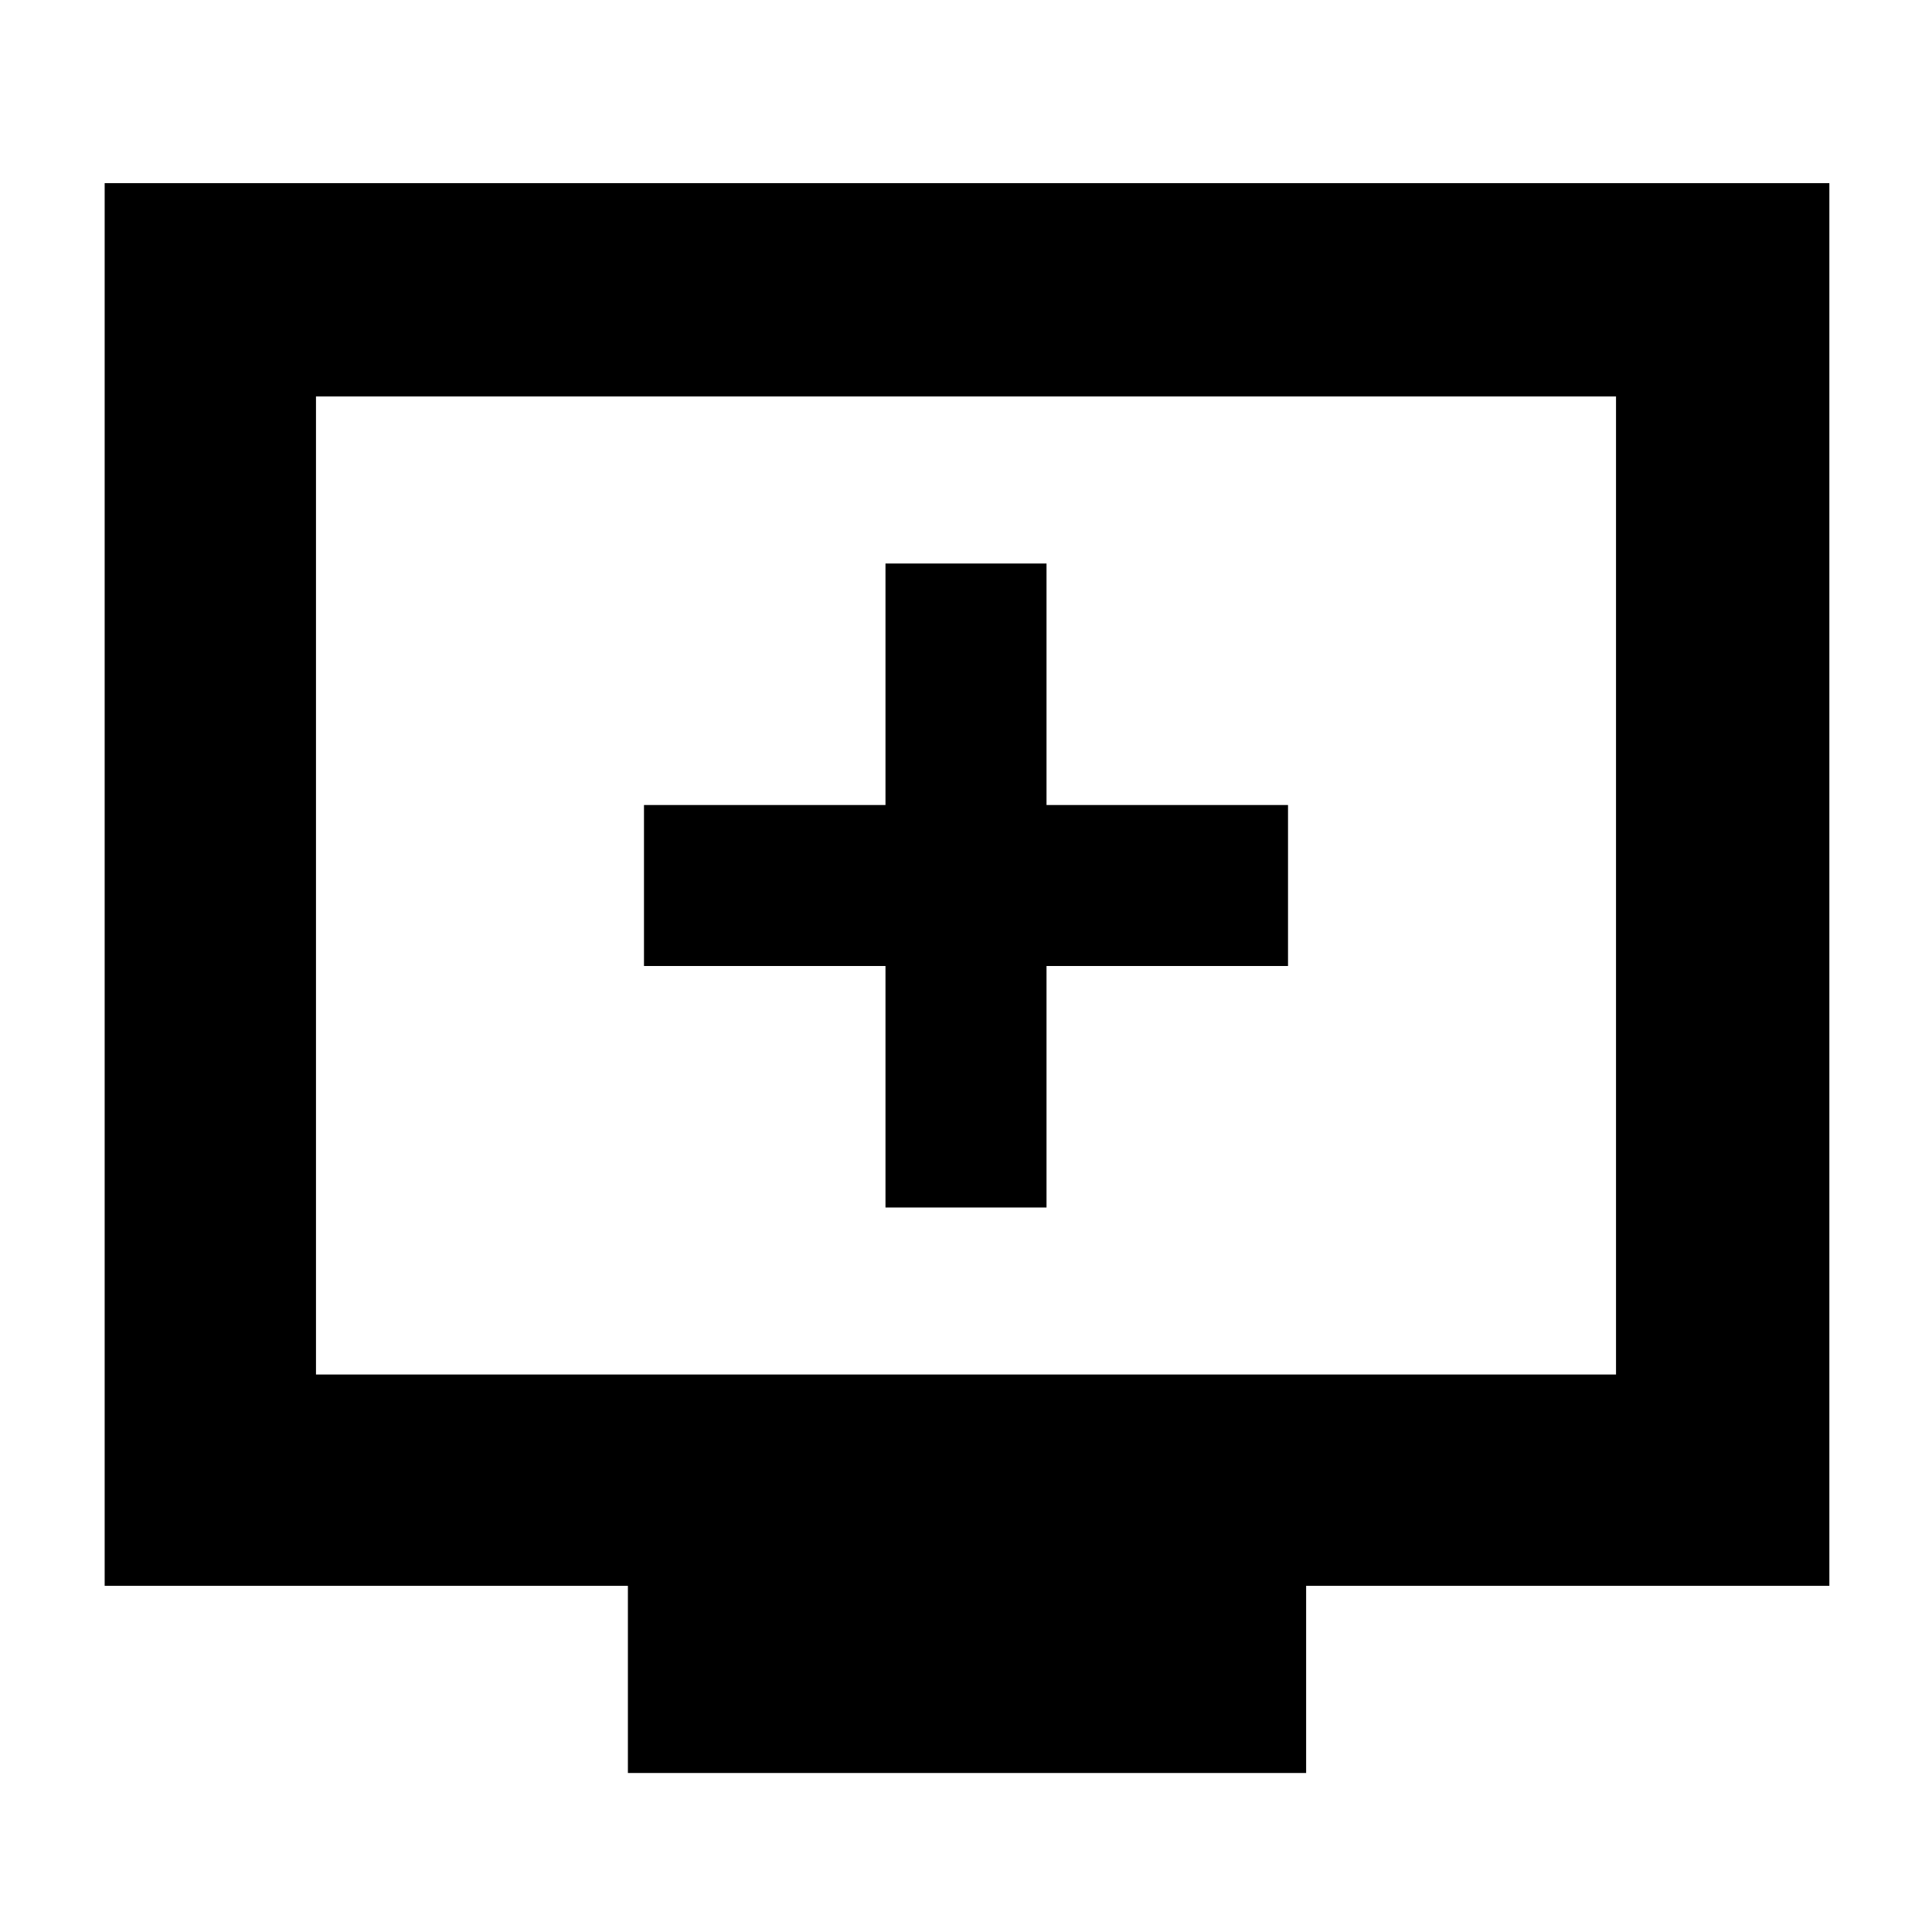 <svg xmlns="http://www.w3.org/2000/svg" height="40" width="40"><path d="M18.333 25H21.667V20H26.667V16.667H21.667V11.667H18.333V16.667H13.333V20H18.333ZM13 36.708V32.833H2.167V3.792H37.875V32.833H27.042V36.708ZM6.542 28.458H33.458V8.208H6.542ZM6.542 28.458V8.208V28.458Z"/></svg>